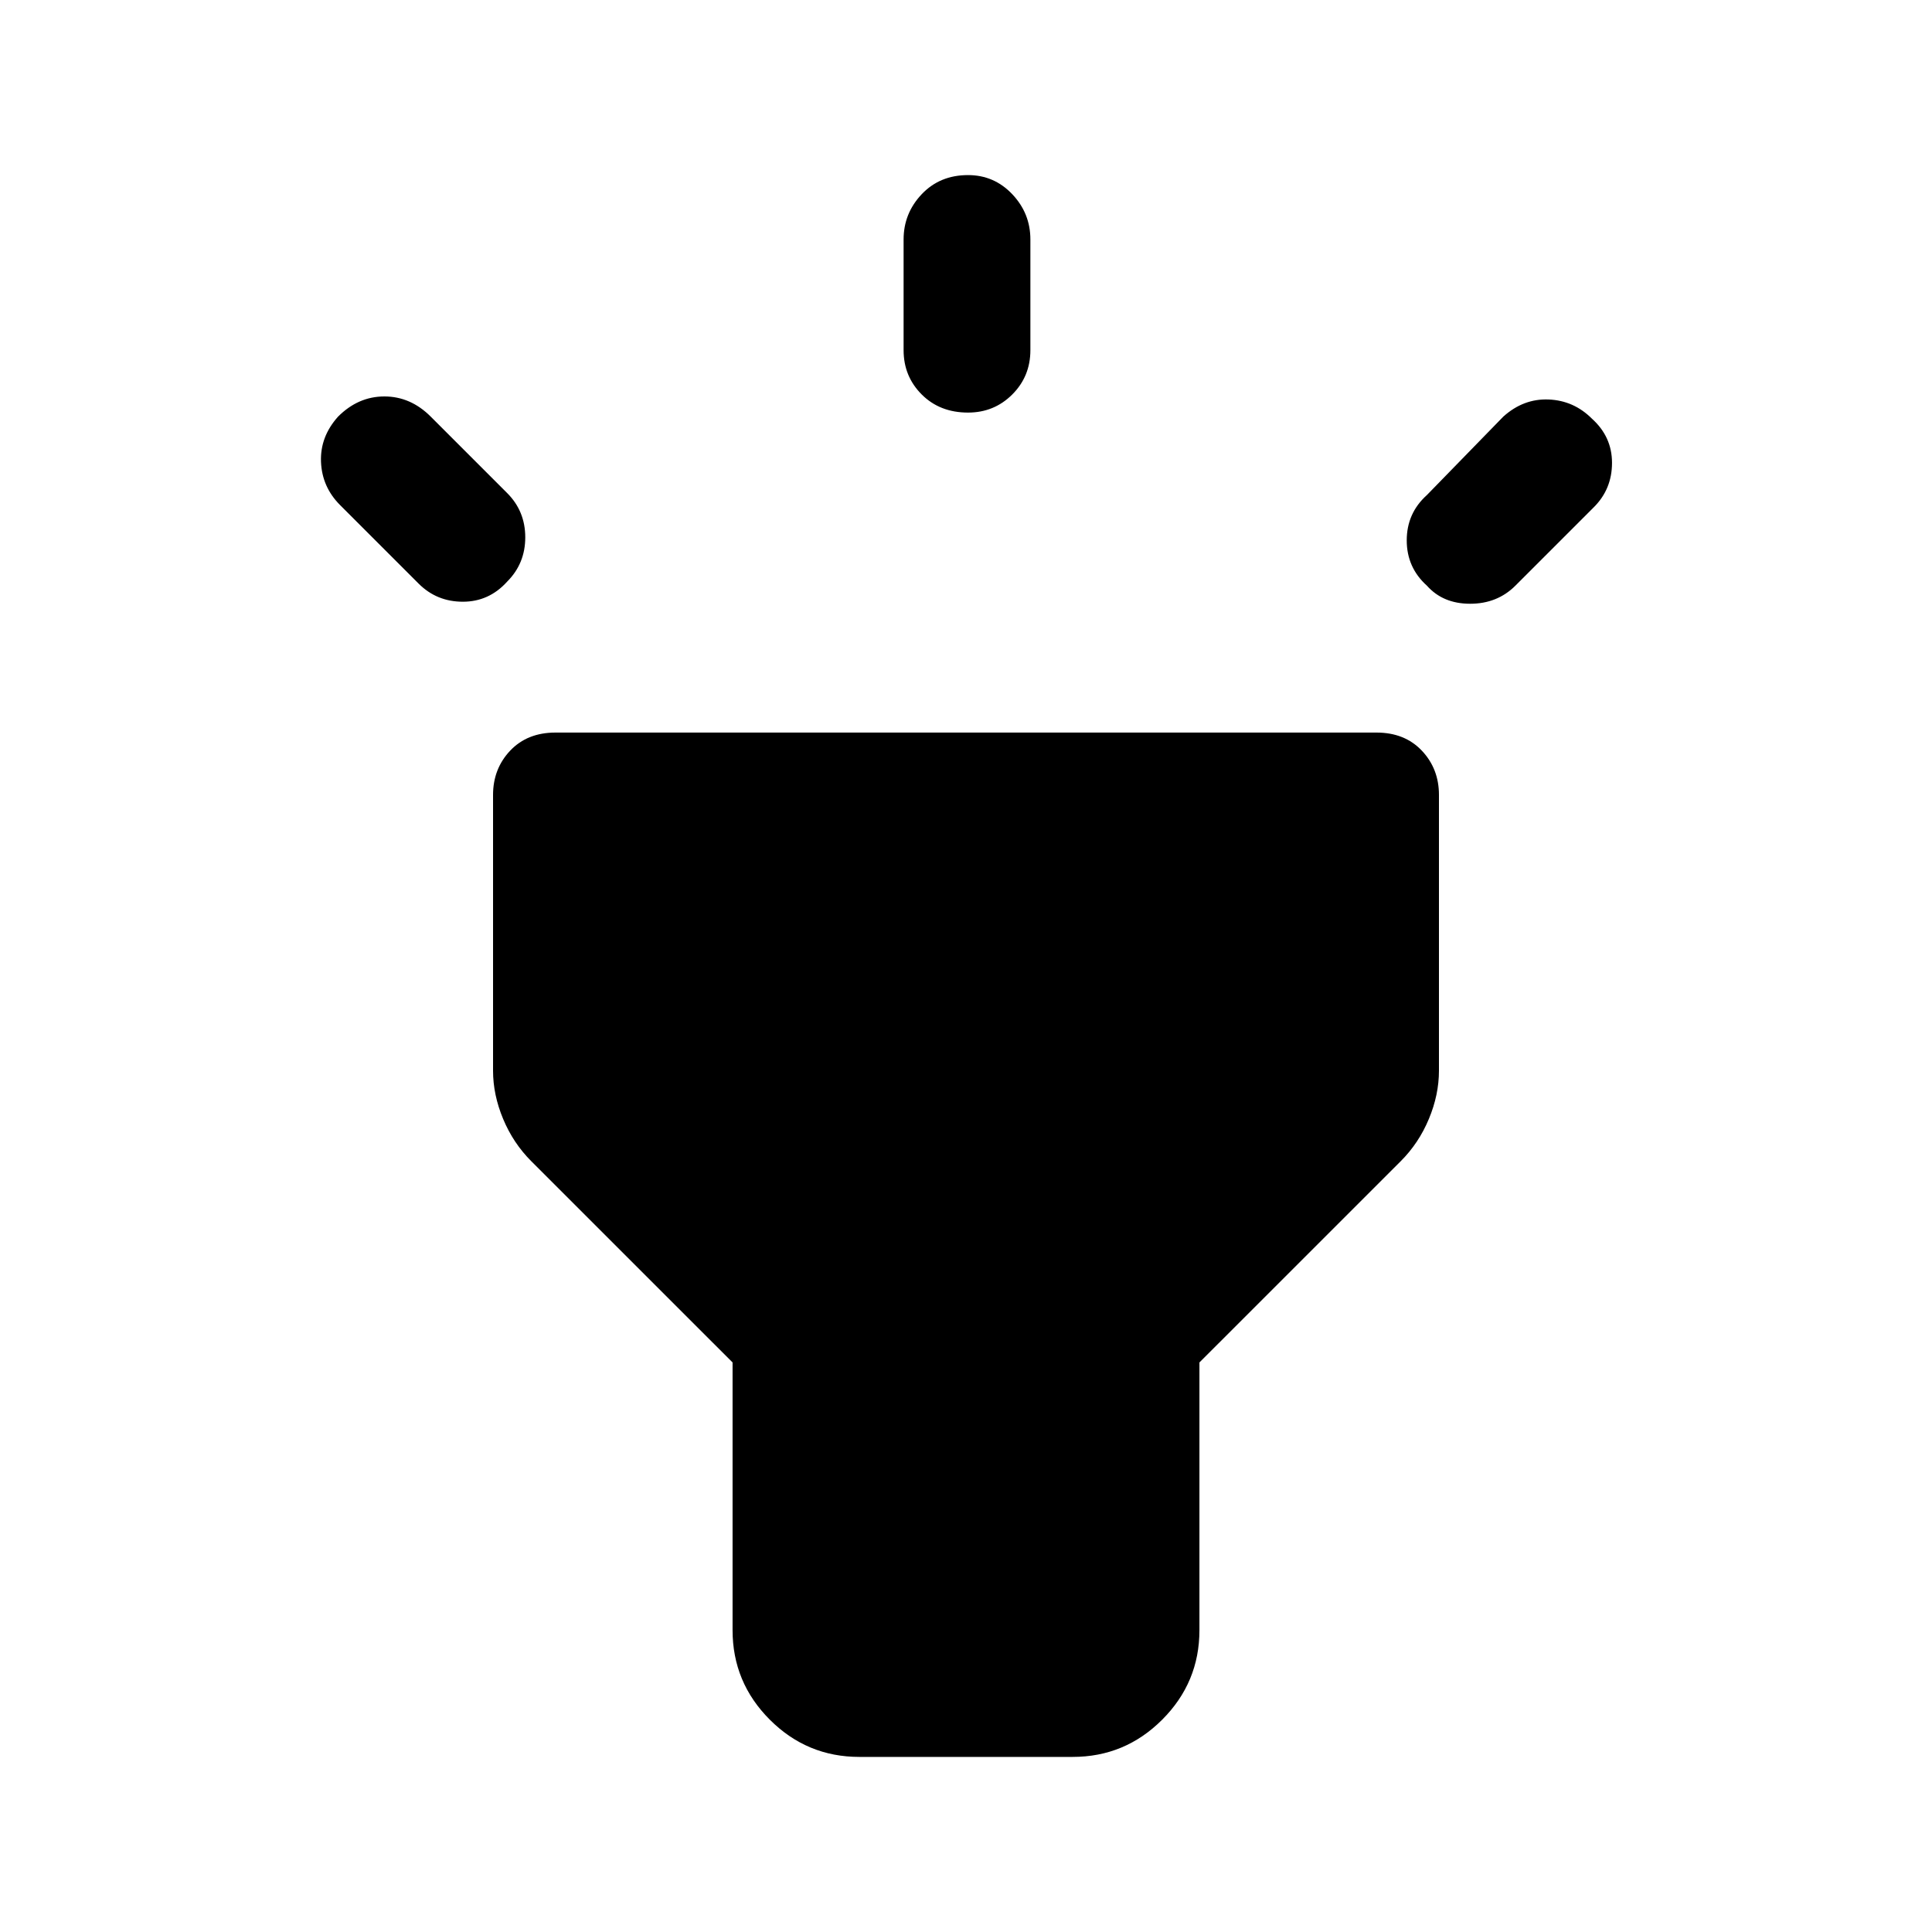 <svg xmlns="http://www.w3.org/2000/svg" height="40" width="40"><path d="M8.667 12.083 7.042 10.458Q6.667 10.083 6.646 9.563Q6.625 9.042 7 8.625Q7.417 8.208 7.958 8.208Q8.5 8.208 8.917 8.625L10.5 10.208Q10.875 10.583 10.875 11.125Q10.875 11.667 10.5 12.042Q10.125 12.458 9.583 12.458Q9.042 12.458 8.667 12.083ZM20.042 8.542Q19.458 8.542 19.083 8.167Q18.708 7.792 18.708 7.25V4.958Q18.708 4.417 19.083 4.021Q19.458 3.625 20.042 3.625Q20.583 3.625 20.958 4.021Q21.333 4.417 21.333 4.958V7.25Q21.333 7.792 20.958 8.167Q20.583 8.542 20.042 8.542ZM29.542 12.125Q29.125 11.75 29.125 11.188Q29.125 10.625 29.542 10.25L31.125 8.625Q31.542 8.25 32.062 8.271Q32.583 8.292 32.958 8.667Q33.375 9.042 33.375 9.583Q33.375 10.125 33 10.5L31.375 12.125Q31 12.5 30.438 12.5Q29.875 12.5 29.542 12.125ZM17.792 36.375Q16.708 36.375 15.938 35.604Q15.167 34.833 15.167 33.75V28.208L11 24.042Q10.625 23.667 10.417 23.167Q10.208 22.667 10.208 22.167V16.458Q10.208 15.917 10.562 15.542Q10.917 15.167 11.5 15.167H28.5Q29.083 15.167 29.438 15.542Q29.792 15.917 29.792 16.458V22.167Q29.792 22.667 29.583 23.167Q29.375 23.667 29 24.042L24.833 28.208V33.75Q24.833 34.833 24.062 35.604Q23.292 36.375 22.208 36.375Z"/></svg>